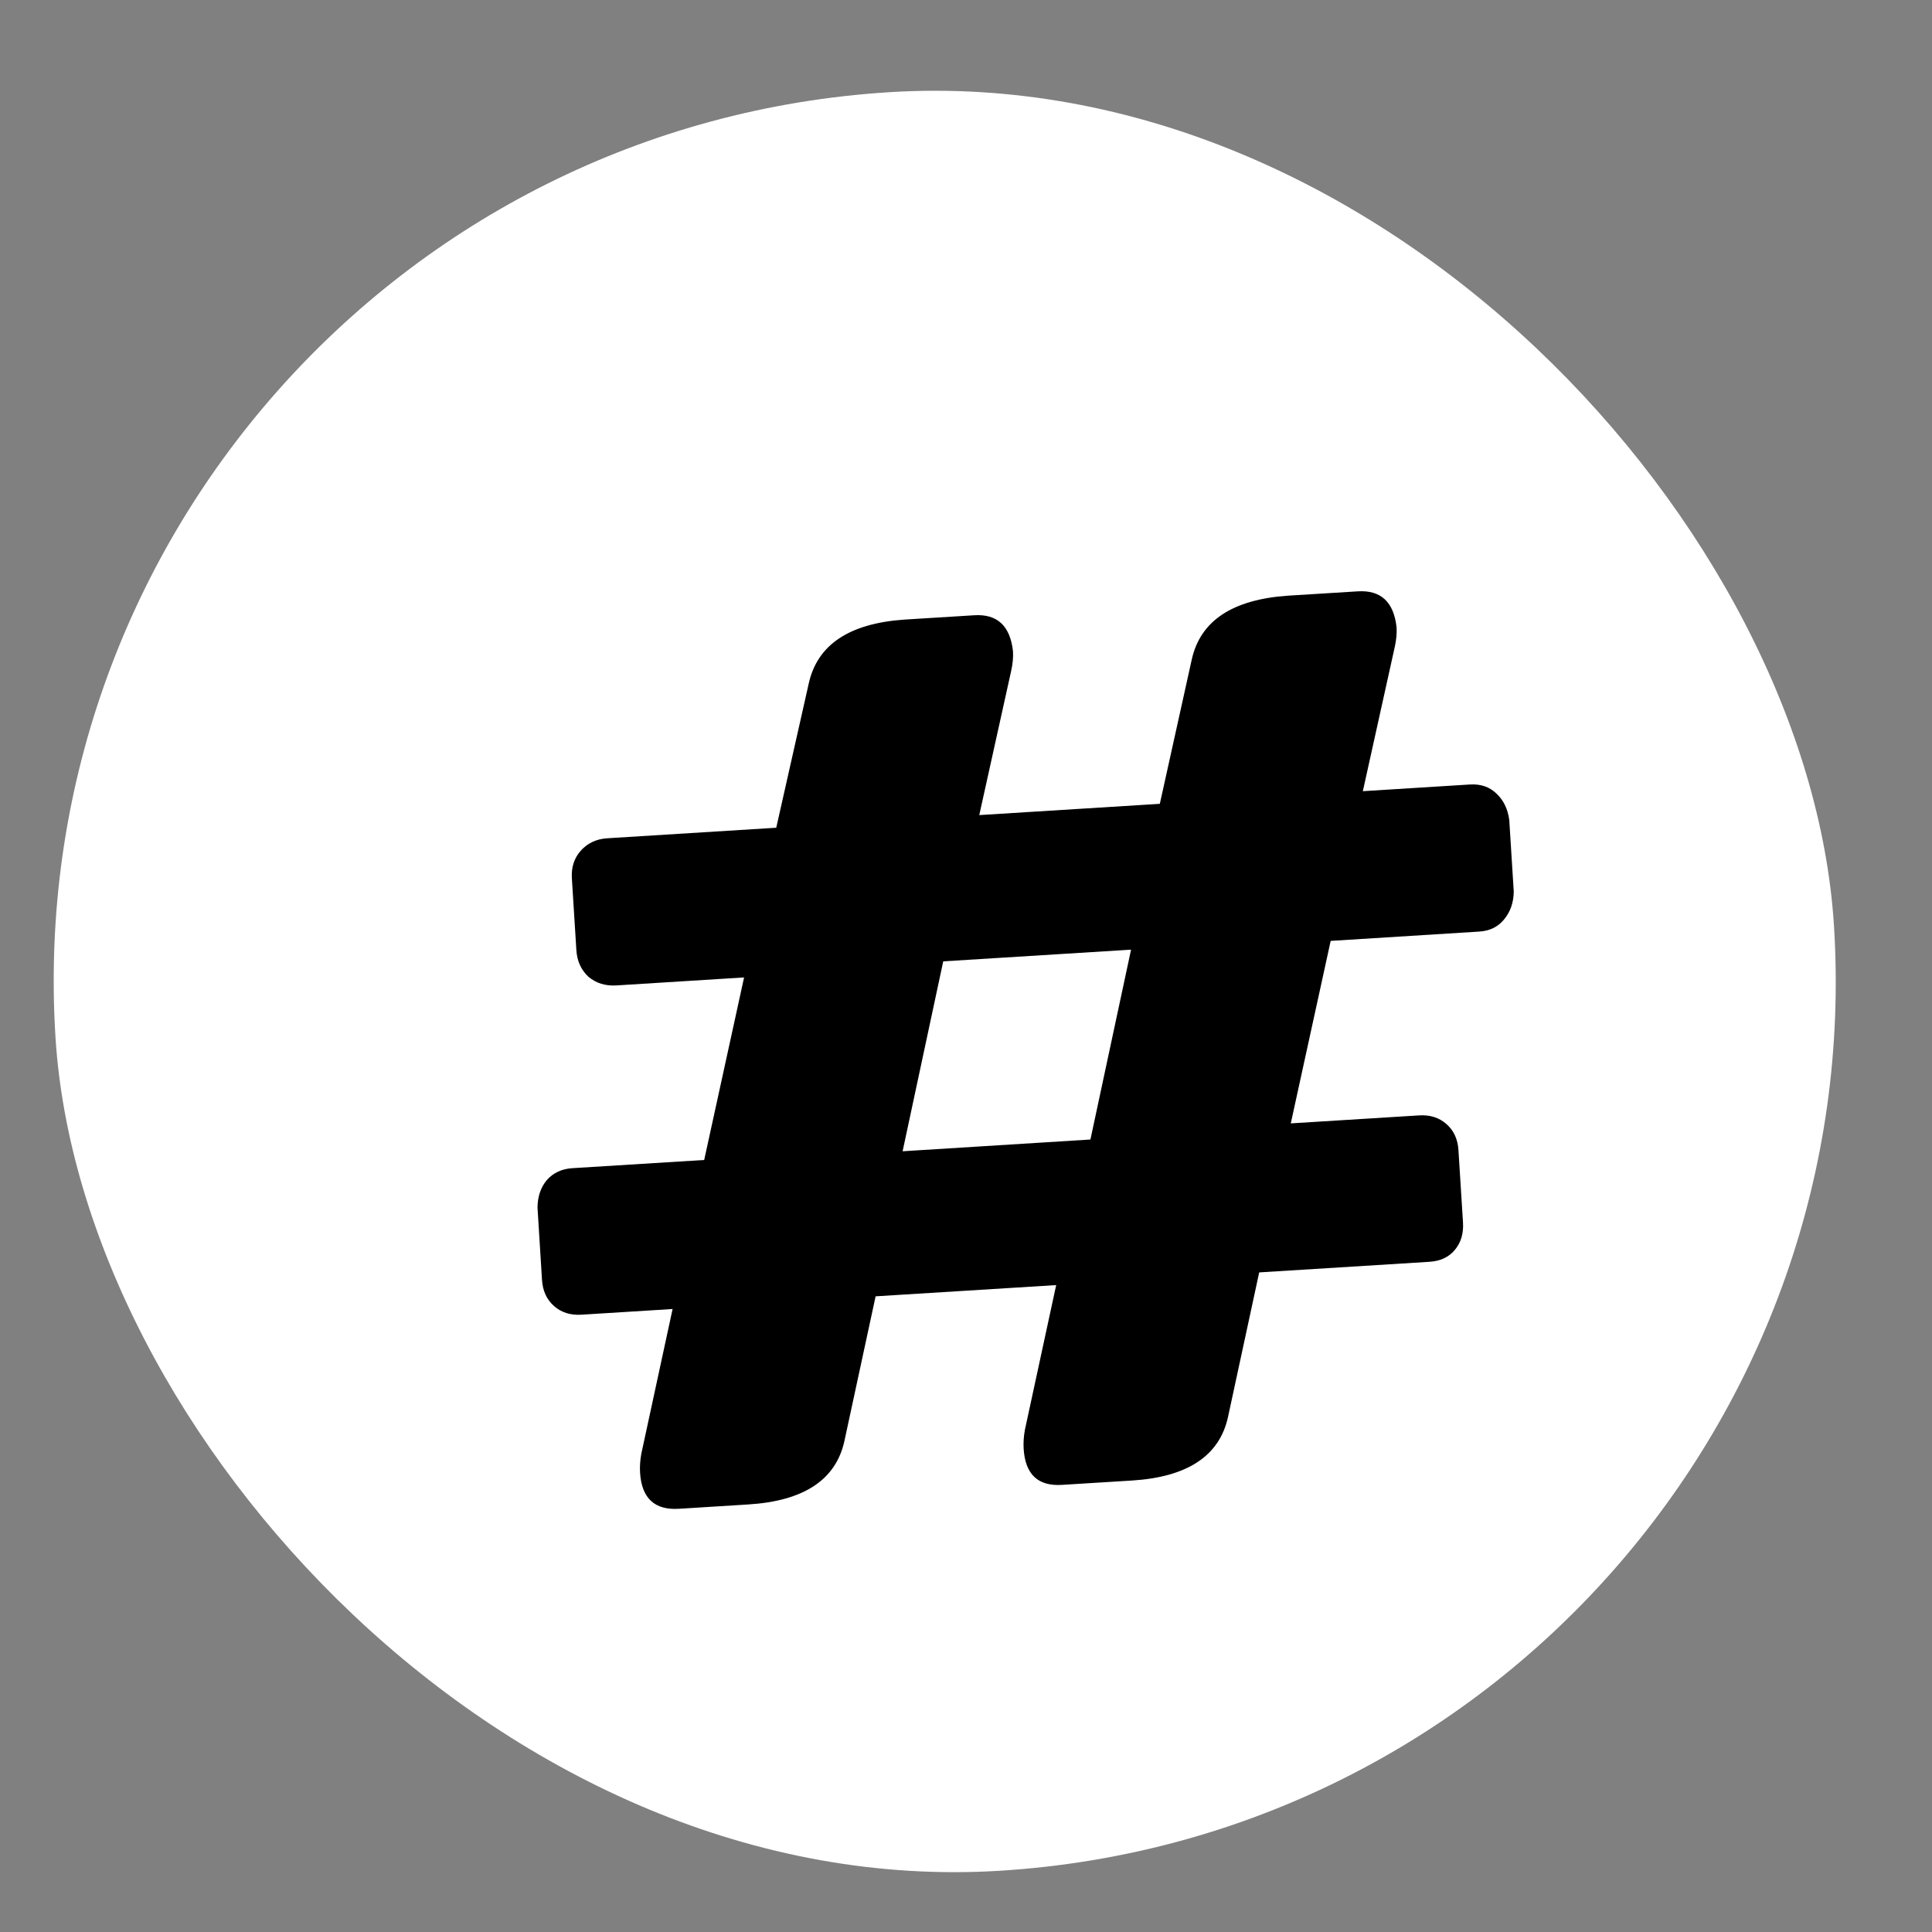 <svg width="37" height="37" viewBox="0 0 37 37" fill="none" xmlns="http://www.w3.org/2000/svg">
<rect x="0" y="0" width="37" height="37" fill="#808080" stroke="none"/>
<rect y="2.828" width="34.127" height="34.127" rx="17.064" transform="rotate(-3.569 0 2.828)" fill="white"/>
<path d="M13.003 28.895C12.537 28.924 12.289 28.694 12.258 28.205C12.251 28.088 12.259 27.967 12.282 27.841L12.881 25.069L11.135 25.178C10.925 25.191 10.75 25.136 10.61 25.012C10.47 24.888 10.393 24.721 10.38 24.512L10.294 23.127C10.296 22.916 10.355 22.741 10.471 22.601C10.595 22.461 10.758 22.385 10.96 22.372L13.486 22.215L14.25 18.719L11.805 18.872C11.595 18.885 11.417 18.83 11.269 18.706C11.128 18.575 11.051 18.404 11.038 18.195L10.952 16.821C10.939 16.612 10.995 16.437 11.118 16.297C11.249 16.148 11.42 16.067 11.629 16.054L14.866 15.852L15.488 13.091C15.652 12.348 16.262 11.94 17.317 11.866L18.656 11.783C19.098 11.755 19.346 11.985 19.4 12.473C19.407 12.589 19.395 12.714 19.365 12.849L18.754 15.61L22.212 15.394L22.823 12.633C22.987 11.89 23.6 11.482 24.663 11.408L26.002 11.325C26.444 11.297 26.692 11.527 26.746 12.014C26.753 12.131 26.741 12.256 26.711 12.391L26.1 15.152L28.149 15.024C28.359 15.011 28.53 15.07 28.663 15.202C28.795 15.327 28.876 15.493 28.904 15.702L28.99 17.075C28.987 17.286 28.925 17.465 28.801 17.613C28.685 17.753 28.527 17.829 28.325 17.841L25.484 18.019L24.72 21.514L27.177 21.361C27.386 21.348 27.561 21.403 27.701 21.527C27.842 21.65 27.918 21.817 27.931 22.027L28.018 23.412C28.031 23.622 27.979 23.796 27.863 23.936C27.747 24.076 27.585 24.152 27.375 24.165L24.115 24.368L23.517 27.14C23.353 27.883 22.739 28.288 21.676 28.354L20.337 28.437C19.879 28.466 19.635 28.236 19.604 27.747C19.597 27.63 19.605 27.509 19.628 27.383L20.227 24.611L16.769 24.826L16.171 27.599C16.007 28.341 15.393 28.746 14.33 28.812L13.003 28.895ZM17.286 22.048L20.883 21.823L21.661 18.187L18.064 18.411L17.286 22.048Z" fill="black"/>
</svg>
